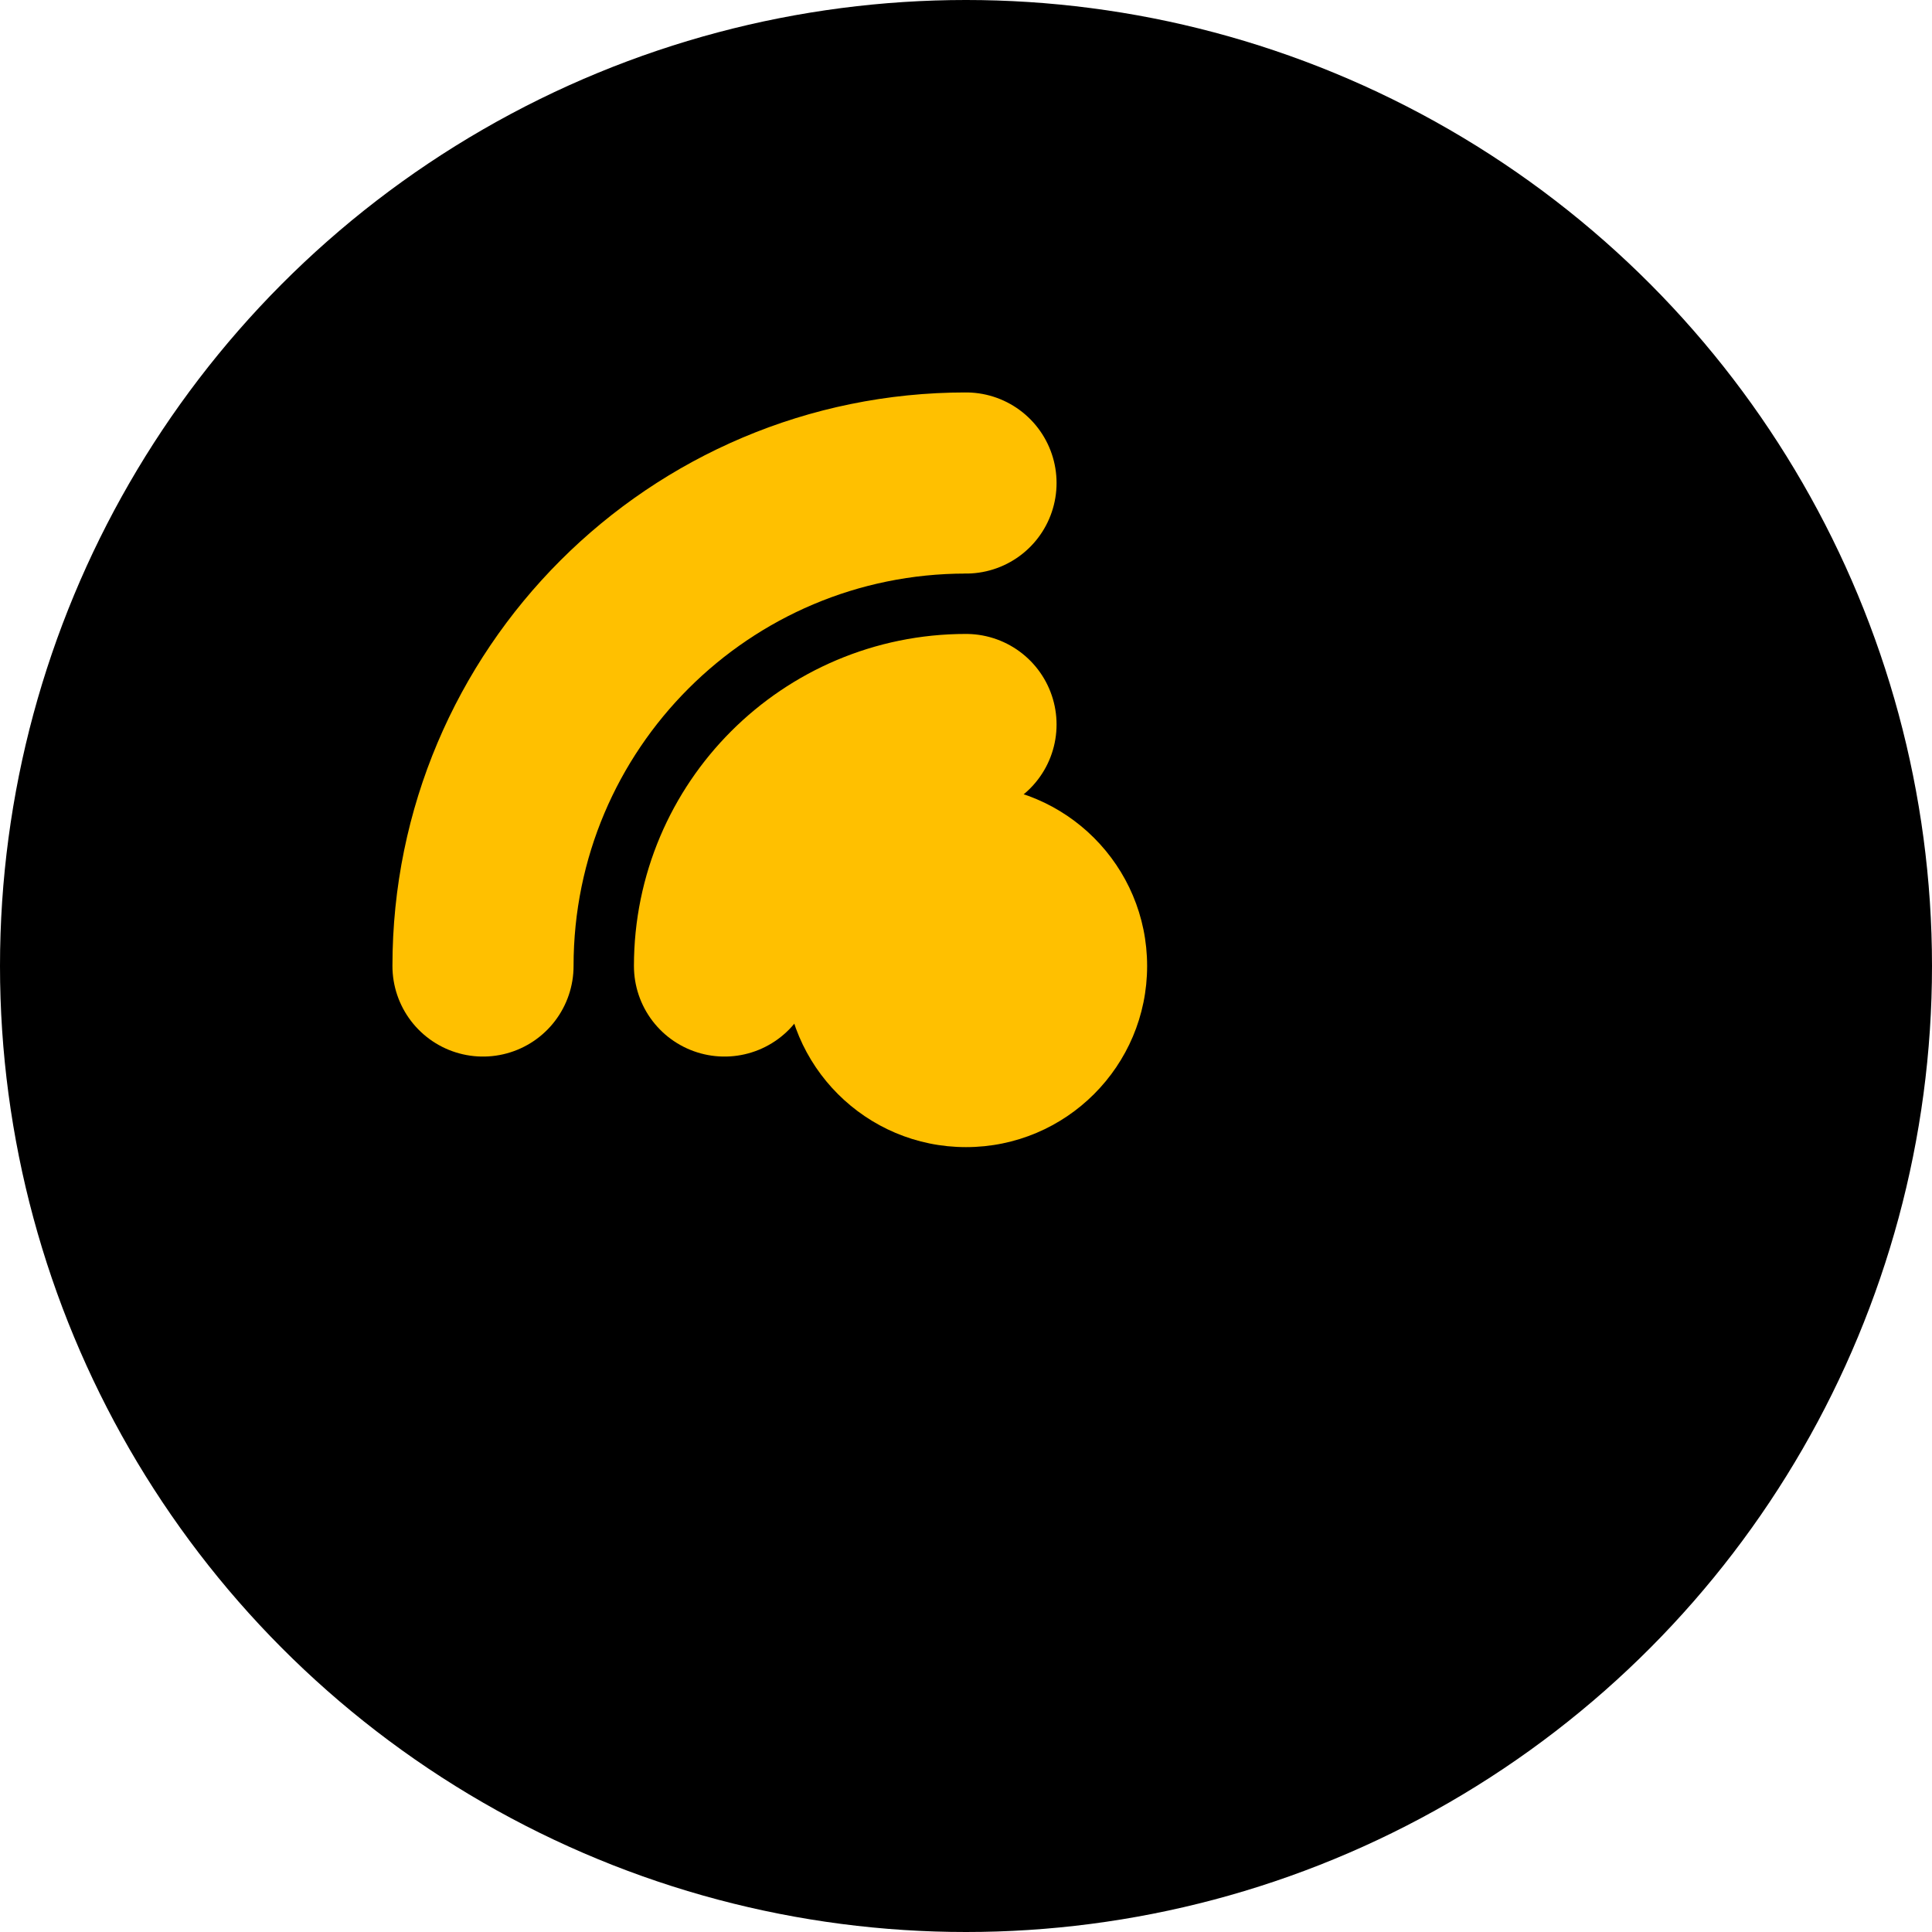 <?xml version="1.0" encoding="UTF-8"?>
<svg width="32" height="32" viewBox="0 0 32 32" fill="none" xmlns="http://www.w3.org/2000/svg">
  <!-- Background circle -->
  <circle cx="16" cy="16" r="16" fill="#000000"/>
  
  <!-- Streaming waves animation -->
  <path d="M8 16C8 11.582 11.582 8 16 8" stroke="#FFC000" stroke-width="3" stroke-linecap="round">
    <animate attributeName="d" dur="1.5s" repeatCount="indefinite" values="M8 16C8 11.582 11.582 8 16 8;M8 16C8 11.582 11.582 10 16 10;M8 16C8 11.582 11.582 8 16 8"/>
  </path>
  
  <path d="M12 16C12 13.791 13.791 12 16 12" stroke="#FFC000" stroke-width="3" stroke-linecap="round">
    <animate attributeName="d" dur="1.5s" repeatCount="indefinite" values="M12 16C12 13.791 13.791 12 16 12;M12 16C12 13.791 13.791 14 16 14;M12 16C12 13.791 13.791 12 16 12" begin="0.2s"/>
  </path>
  
  <!-- Center dot -->
  <circle cx="16" cy="16" r="3" fill="#FFC000">
    <animate attributeName="r" dur="1.5s" repeatCount="indefinite" values="3;2;3"/>
  </circle>
</svg>
